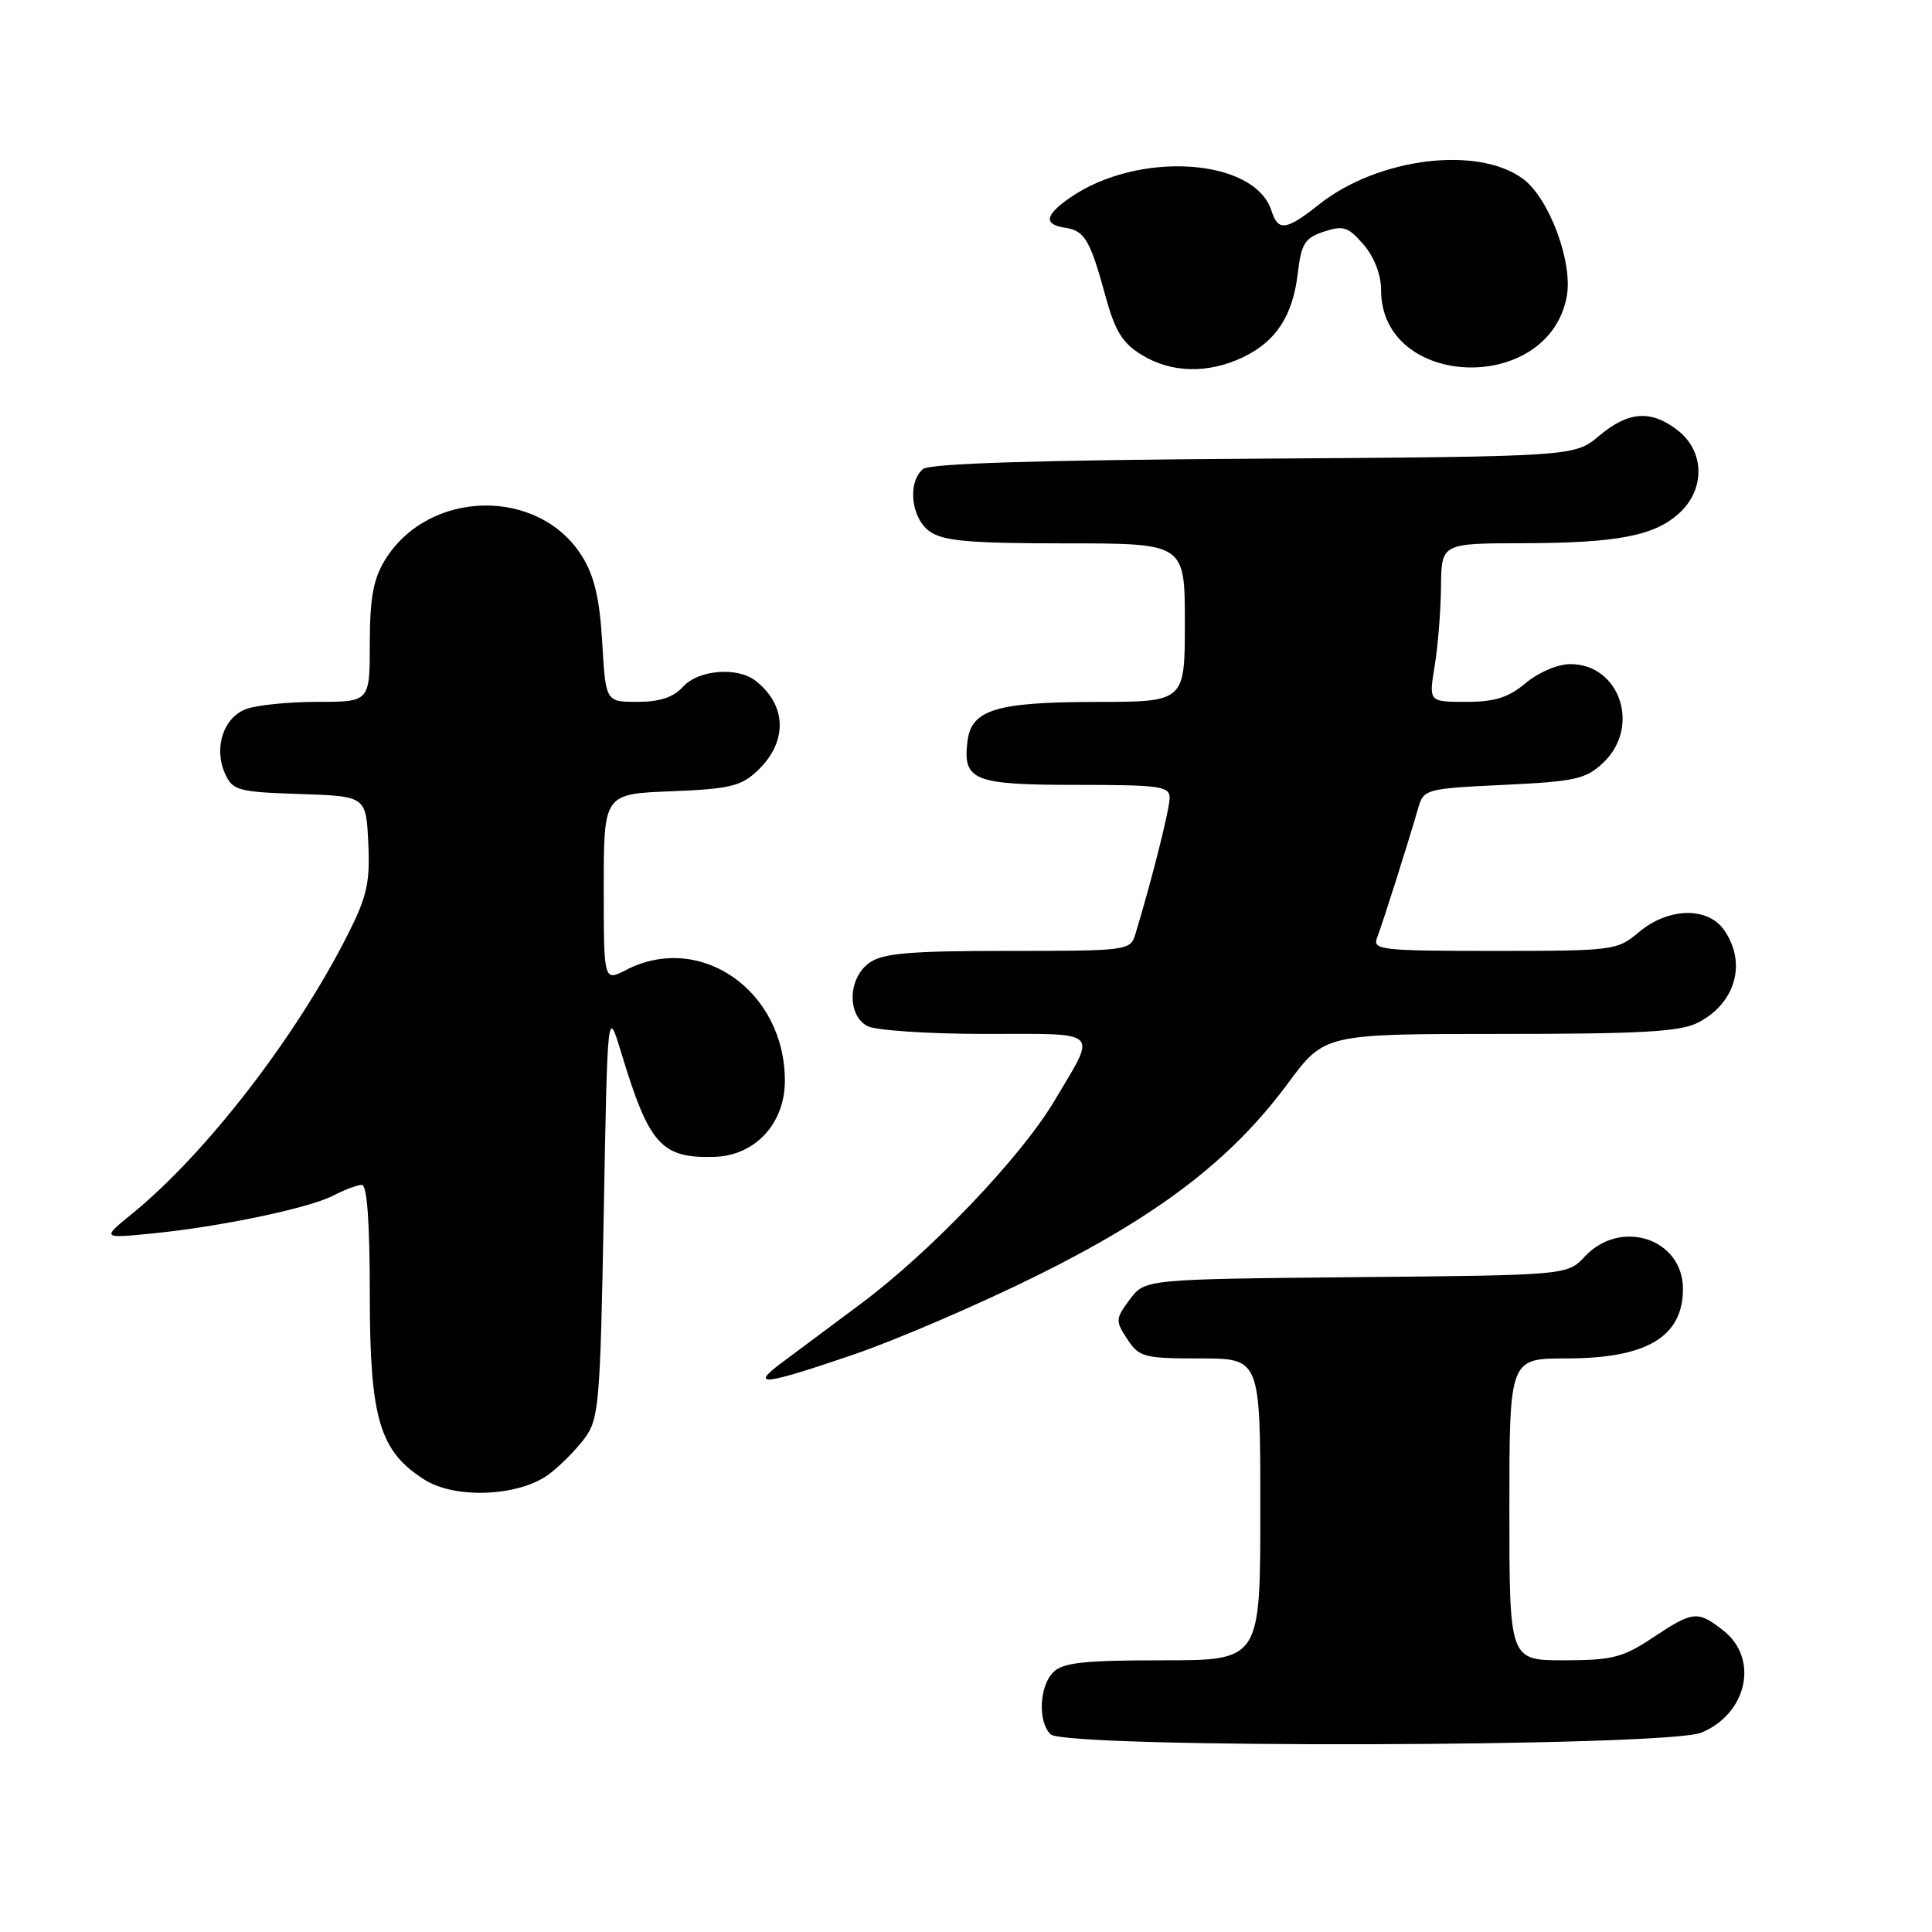 <?xml version="1.0" encoding="UTF-8" standalone="no"?>
<!DOCTYPE svg PUBLIC "-//W3C//DTD SVG 1.1//EN" "http://www.w3.org/Graphics/SVG/1.1/DTD/svg11.dtd" >
<svg xmlns="http://www.w3.org/2000/svg" xmlns:xlink="http://www.w3.org/1999/xlink" version="1.1" viewBox="0 0 256 256">
 <g >
 <path fill="currentColor"
d=" M 225.45 229.58 C 231.53 227.05 233.09 219.79 228.37 216.07 C 224.95 213.38 224.35 213.44 219.00 217.00 C 215.04 219.63 213.63 219.99 207.25 220.00 C 200.00 220.00 200.00 220.00 200.00 200.00 C 200.00 180.00 200.00 180.00 207.55 180.00 C 218.20 180.00 223.00 177.14 223.00 170.79 C 223.00 164.14 214.78 161.41 210.01 166.48 C 207.68 168.97 207.68 168.97 179.70 169.23 C 151.71 169.50 151.71 169.50 149.70 172.19 C 147.80 174.74 147.78 175.02 149.37 177.44 C 150.94 179.83 151.57 180.00 159.02 180.00 C 167.00 180.00 167.00 180.00 167.00 200.00 C 167.00 220.00 167.00 220.00 154.07 220.00 C 143.65 220.00 140.84 220.30 139.57 221.57 C 137.71 223.43 137.50 228.10 139.20 229.80 C 141.09 231.69 220.88 231.50 225.45 229.58 Z  M 72.73 195.35 C 74.19 194.27 76.30 192.13 77.44 190.62 C 79.37 188.03 79.53 186.14 80.00 160.68 C 80.50 133.50 80.50 133.50 82.32 139.50 C 86.01 151.69 87.62 153.49 94.65 153.29 C 100.05 153.14 104.00 148.88 104.00 143.21 C 104.00 131.27 92.78 123.44 82.95 128.53 C 80.00 130.05 80.00 130.05 80.00 117.63 C 80.00 105.20 80.00 105.20 88.92 104.85 C 96.61 104.55 98.18 104.18 100.32 102.17 C 104.37 98.37 104.31 93.54 100.18 90.25 C 97.77 88.32 92.56 88.73 90.50 91.00 C 89.24 92.40 87.42 93.00 84.47 93.00 C 80.26 93.00 80.26 93.00 79.80 85.15 C 79.47 79.40 78.76 76.35 77.16 73.76 C 71.45 64.51 56.76 64.79 50.99 74.24 C 49.46 76.75 49.01 79.28 49.00 85.25 C 49.00 93.00 49.00 93.00 42.07 93.00 C 38.25 93.00 33.99 93.43 32.59 93.96 C 29.58 95.11 28.29 99.14 29.83 102.53 C 30.84 104.75 31.55 104.94 39.71 105.21 C 48.50 105.50 48.50 105.50 48.80 111.69 C 49.05 116.91 48.63 118.79 46.12 123.76 C 39.25 137.38 27.31 152.84 17.50 160.83 C 13.50 164.09 13.50 164.09 20.00 163.46 C 29.02 162.58 40.89 160.11 44.16 158.42 C 45.67 157.64 47.37 157.00 47.95 157.00 C 48.64 157.00 49.00 162.05 49.00 171.54 C 49.00 187.99 50.29 192.32 56.29 196.09 C 60.38 198.66 68.80 198.28 72.73 195.35 Z  M 113.15 179.47 C 118.84 177.52 129.80 172.80 137.50 168.98 C 153.58 161.00 163.19 153.64 170.64 143.57 C 175.50 137.00 175.50 137.00 198.80 137.00 C 217.63 137.00 222.66 136.71 225.02 135.49 C 229.99 132.92 231.49 127.57 228.44 123.22 C 226.27 120.12 221.05 120.25 217.18 123.50 C 214.28 125.94 213.83 126.00 198.00 126.00 C 182.96 126.00 181.84 125.87 182.47 124.25 C 183.17 122.45 186.67 111.43 187.94 107.00 C 188.64 104.58 189.00 104.48 199.25 104.00 C 208.72 103.55 210.12 103.24 212.42 101.08 C 217.45 96.35 214.67 88.00 208.08 88.00 C 206.42 88.00 203.87 89.08 202.18 90.50 C 199.89 92.43 198.08 93.00 194.26 93.00 C 189.32 93.00 189.32 93.00 190.10 88.25 C 190.53 85.64 190.91 80.91 190.94 77.75 C 191.00 72.00 191.00 72.00 201.75 71.98 C 214.41 71.95 219.32 70.99 222.60 67.91 C 225.96 64.75 225.85 59.82 222.37 57.07 C 218.80 54.27 215.79 54.47 211.89 57.75 C 208.62 60.50 208.62 60.50 166.12 60.78 C 137.30 60.97 123.21 61.41 122.31 62.15 C 120.20 63.91 120.72 68.69 123.22 70.44 C 125.01 71.69 128.56 72.00 141.22 72.00 C 157.00 72.00 157.00 72.00 157.00 82.50 C 157.00 93.00 157.00 93.00 145.25 93.01 C 131.89 93.03 128.67 94.03 128.18 98.33 C 127.59 103.43 129.04 104.00 142.62 104.00 C 153.75 104.00 155.00 104.18 154.98 105.75 C 154.97 107.27 152.58 116.76 150.45 123.75 C 149.78 125.96 149.50 126.00 133.61 126.00 C 120.60 126.00 117.01 126.30 115.22 127.56 C 112.37 129.55 112.20 134.50 114.93 135.96 C 116.00 136.53 123.02 137.00 130.54 137.00 C 146.09 137.00 145.39 136.32 139.70 145.89 C 135.28 153.33 123.29 165.89 114.06 172.76 C 109.81 175.92 105.03 179.49 103.42 180.69 C 99.33 183.77 101.27 183.53 113.15 179.47 Z  M 164.67 47.35 C 169.09 45.25 171.30 41.86 171.97 36.17 C 172.43 32.27 172.90 31.53 175.43 30.69 C 177.99 29.84 178.65 30.05 180.68 32.41 C 182.10 34.06 183.00 36.40 183.00 38.42 C 183.00 51.56 205.16 52.35 207.60 39.30 C 208.45 34.80 205.29 26.28 201.82 23.71 C 195.83 19.26 182.59 20.91 174.81 27.07 C 170.43 30.55 169.35 30.69 168.48 27.93 C 166.25 20.92 150.78 19.93 141.75 26.22 C 138.44 28.52 138.26 29.75 141.15 30.18 C 143.73 30.57 144.44 31.77 146.50 39.29 C 147.75 43.88 148.74 45.48 151.29 47.03 C 155.21 49.43 160.05 49.54 164.67 47.35 Z "/>
</g>
</svg>